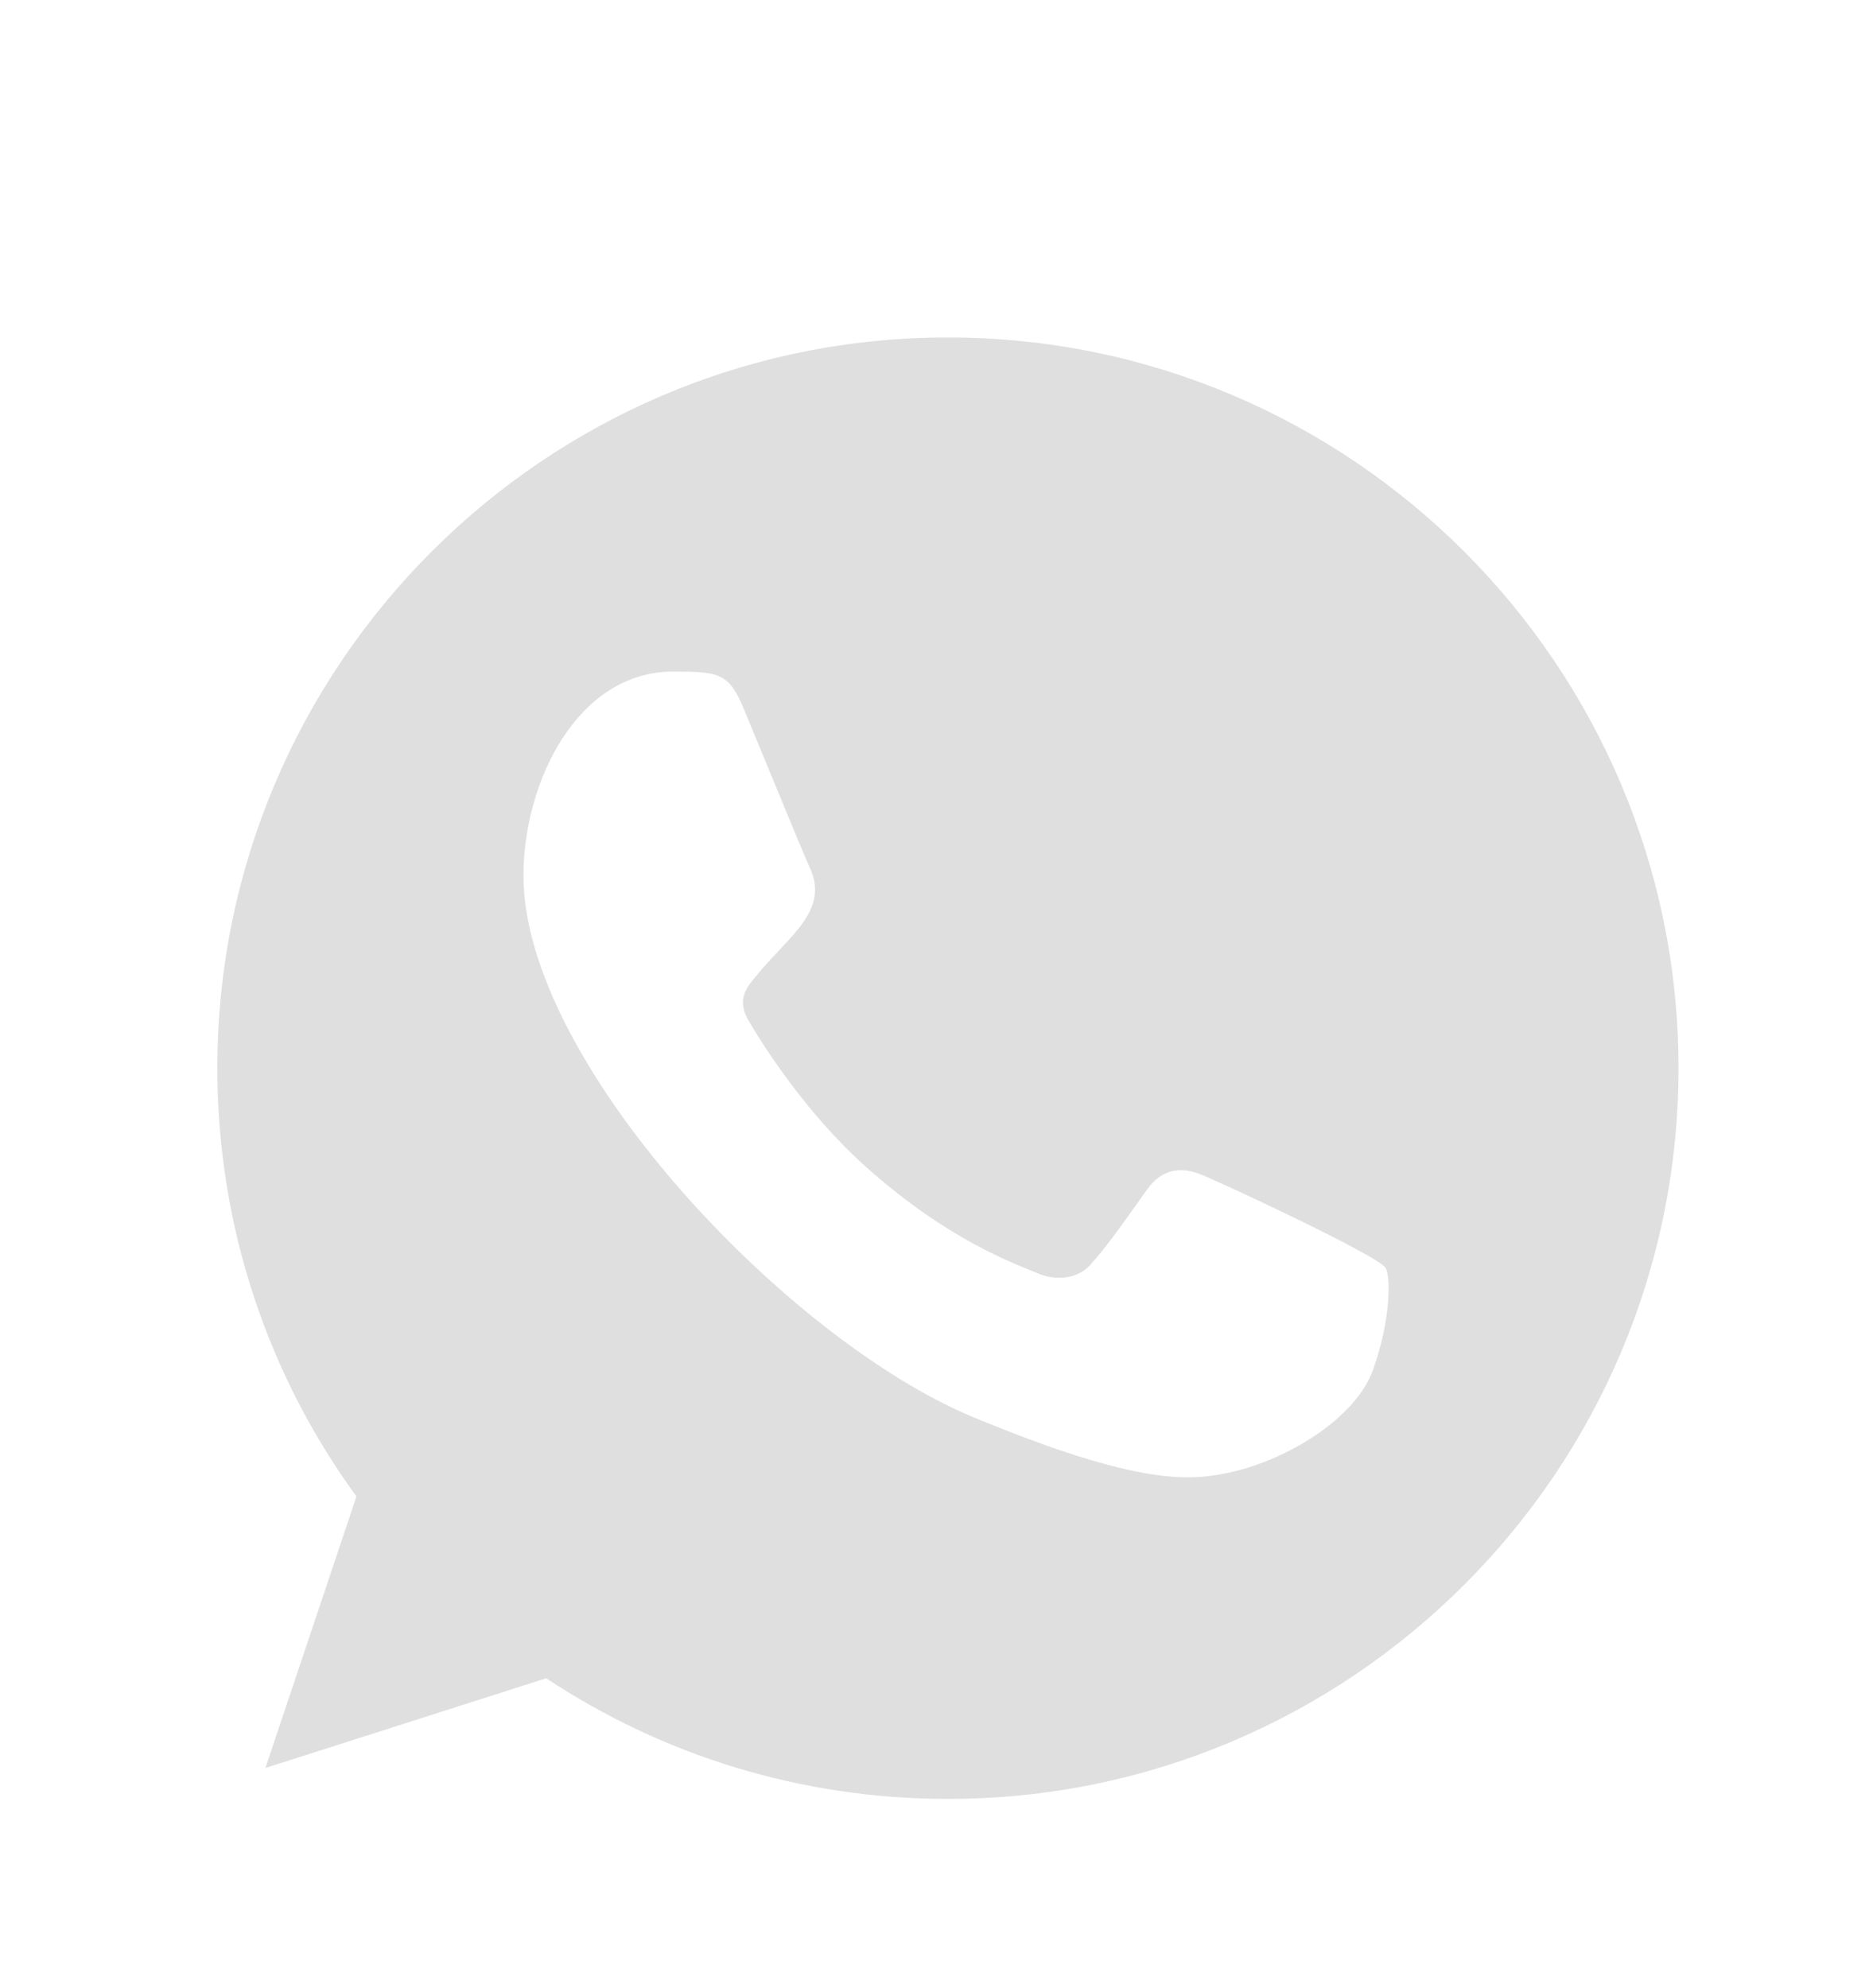 <svg width="49" height="52" viewBox="0 0 49 52" fill="none" xmlns="http://www.w3.org/2000/svg">
<g filter="url(#filter0_d_19_50)">
<path fill-rule="evenodd" clip-rule="evenodd" d="M35.925 31.817C35.464 33.12 33.633 34.199 32.173 34.514C31.173 34.727 29.87 34.895 25.478 33.075C20.544 31.031 13.694 23.75 13.694 18.906C13.694 16.439 15.116 13.567 17.603 13.567C18.799 13.567 19.063 13.591 19.457 14.535C19.918 15.648 21.041 18.39 21.175 18.671C21.728 19.823 20.613 20.498 19.805 21.502C19.547 21.804 19.254 22.131 19.581 22.693C19.906 23.244 21.03 25.075 22.681 26.545C24.814 28.446 26.544 29.052 27.163 29.311C27.624 29.502 28.174 29.457 28.511 29.098C28.937 28.637 29.467 27.873 30.006 27.119C30.386 26.58 30.869 26.513 31.376 26.704C31.718 26.823 36.066 28.842 36.25 29.165C36.386 29.4 36.386 30.512 35.925 31.817ZM24.803 4.827H24.793C14.256 4.827 5.686 13.399 5.686 23.94C5.686 28.119 7.033 31.997 9.325 35.142L6.944 42.244L14.289 39.897C17.311 41.897 20.917 43.053 24.803 43.053C35.34 43.053 43.912 34.48 43.912 23.94C43.912 13.399 35.34 4.827 24.803 4.827Z" fill="#DEDFDE"/>
</g>
<defs>
<filter id="filter0_d_19_50" x="-3.666" y="0" width="56.265" height="56.265" filterUnits="userSpaceOnUse" color-interpolation-filters="sRGB">
<feFlood flood-opacity="0" result="BackgroundImageFix"/>
<feColorMatrix in="SourceAlpha" type="matrix" values="0 0 0 0 0 0 0 0 0 0 0 0 0 0 0 0 0 0 127 0" result="hardAlpha"/>
<feOffset dy="4"/>
<feGaussianBlur stdDeviation="2"/>
<feComposite in2="hardAlpha" operator="out"/>
<feColorMatrix type="matrix" values="0 0 0 0 0 0 0 0 0 0 0 0 0 0 0 0 0 0 0.25 0"/>
<feBlend mode="normal" in2="BackgroundImageFix" result="effect1_dropShadow_19_50"/>
<feBlend mode="normal" in="SourceGraphic" in2="effect1_dropShadow_19_50" result="shape"/>
</filter>
</defs>
</svg>
